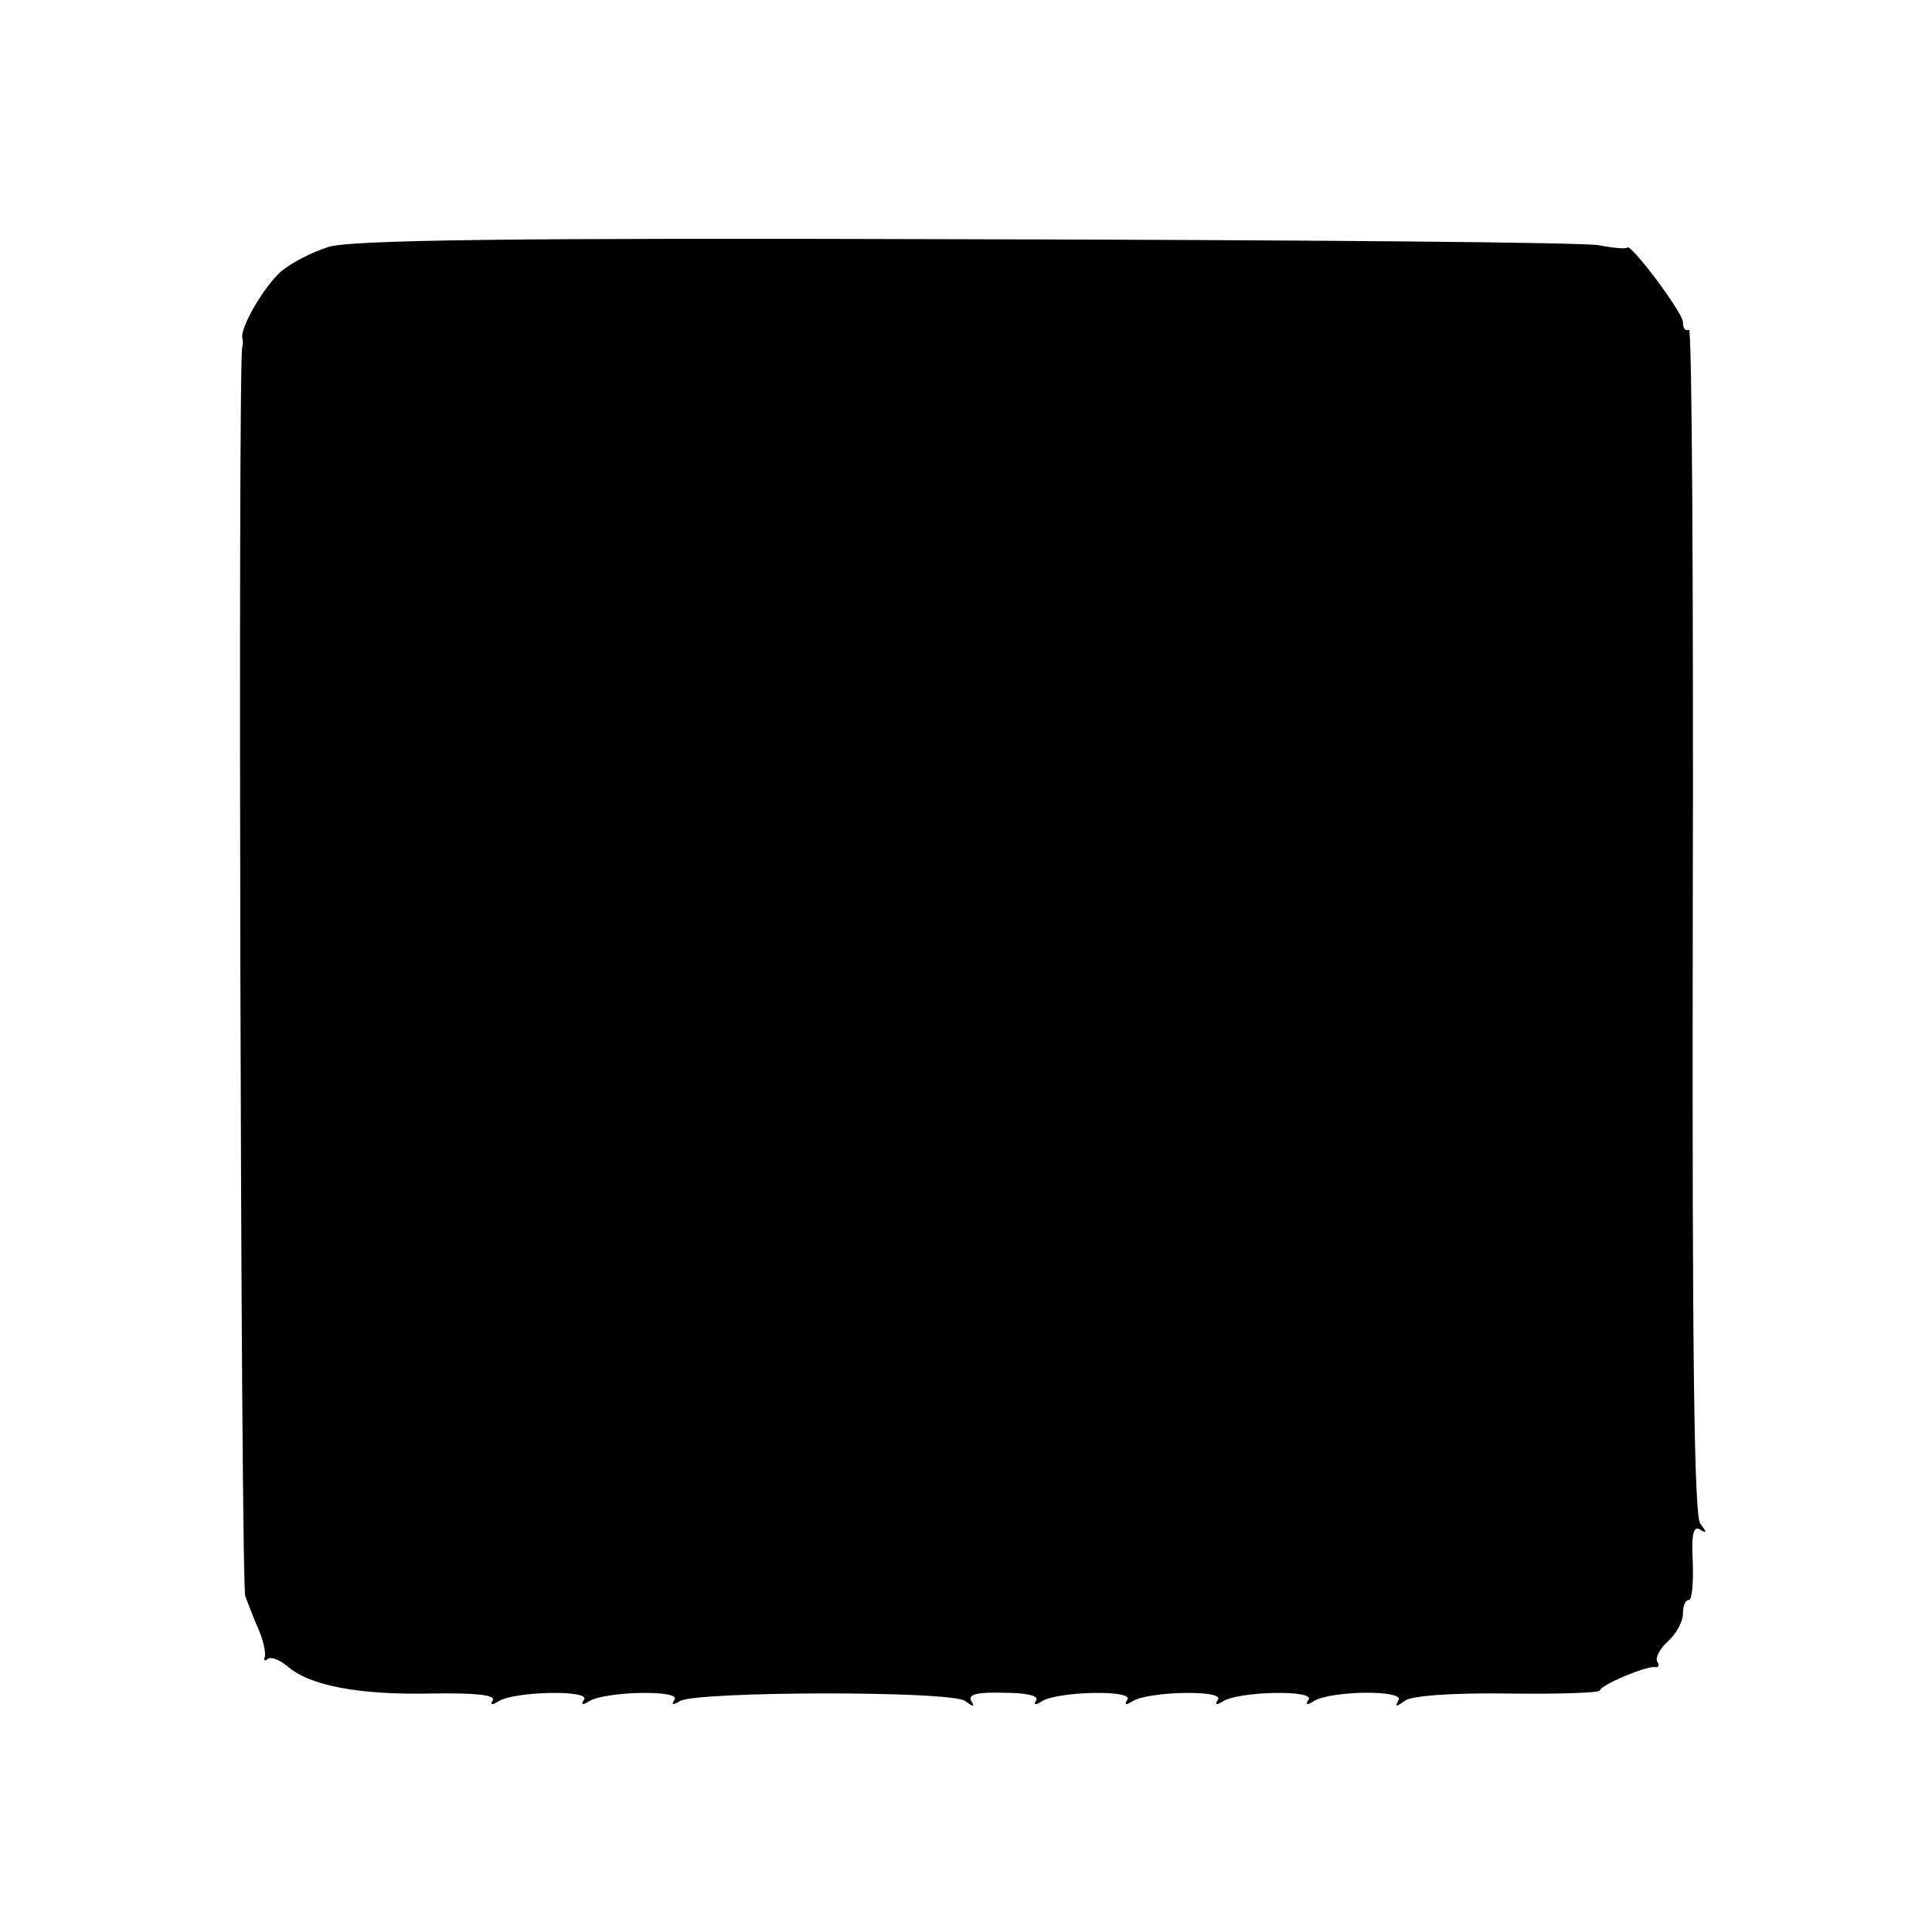 <?xml version="1.0" standalone="no"?>
<!DOCTYPE svg PUBLIC "-//W3C//DTD SVG 20010904//EN"
 "http://www.w3.org/TR/2001/REC-SVG-20010904/DTD/svg10.dtd">
<svg version="1.0" xmlns="http://www.w3.org/2000/svg"
 width="256pt" height="256pt" viewBox="0 0 256 256"
 preserveAspectRatio="xMidYMid meet">
<g transform="translate(0,256) scale(0.1,-0.1)"
fill="#000000" stroke="none">
<path d="M436 2233 c-23 -7 -51 -22 -64 -33 -23 -21 -53 -73 -51 -87 1 -4 1
-10 0 -13 -6 -16 -2 -1639 4 -1655 4 -11 12 -31 18 -45 6 -14 9 -29 8 -35 -2
-5 0 -7 4 -3 4 3 15 -1 26 -10 30 -26 95 -38 191 -36 58 1 85 -2 81 -9 -4 -6
-1 -7 8 -1 22 13 121 15 113 2 -5 -7 -2 -8 7 -2 22 13 121 15 113 2 -5 -7 -3
-8 7 -2 21 13 361 14 378 0 11 -8 13 -8 8 0 -5 9 8 12 43 11 30 0 47 -4 43
-10 -4 -6 -1 -7 8 -1 22 13 121 15 113 2 -5 -7 -2 -8 7 -2 22 13 121 15 113 2
-5 -7 -2 -8 7 -2 22 13 121 15 113 2 -5 -7 -2 -8 7 -2 23 14 121 15 112 1 -5
-9 -3 -9 8 -1 8 7 61 11 137 10 67 -1 122 1 122 4 0 7 62 33 73 31 5 -1 6 3 3
7 -3 5 3 17 14 27 11 10 20 26 20 37 0 10 3 18 8 18 4 0 6 23 5 50 -2 38 1 49
10 43 9 -5 9 -4 0 8 -8 10 -11 214 -10 801 1 432 -1 784 -5 781 -5 -2 -8 2 -8
10 0 13 -71 107 -74 99 0 -2 -17 -1 -37 3 -19 4 -397 7 -838 8 -605 2 -813 -1
-845 -10z"/>
</g>
</svg>
